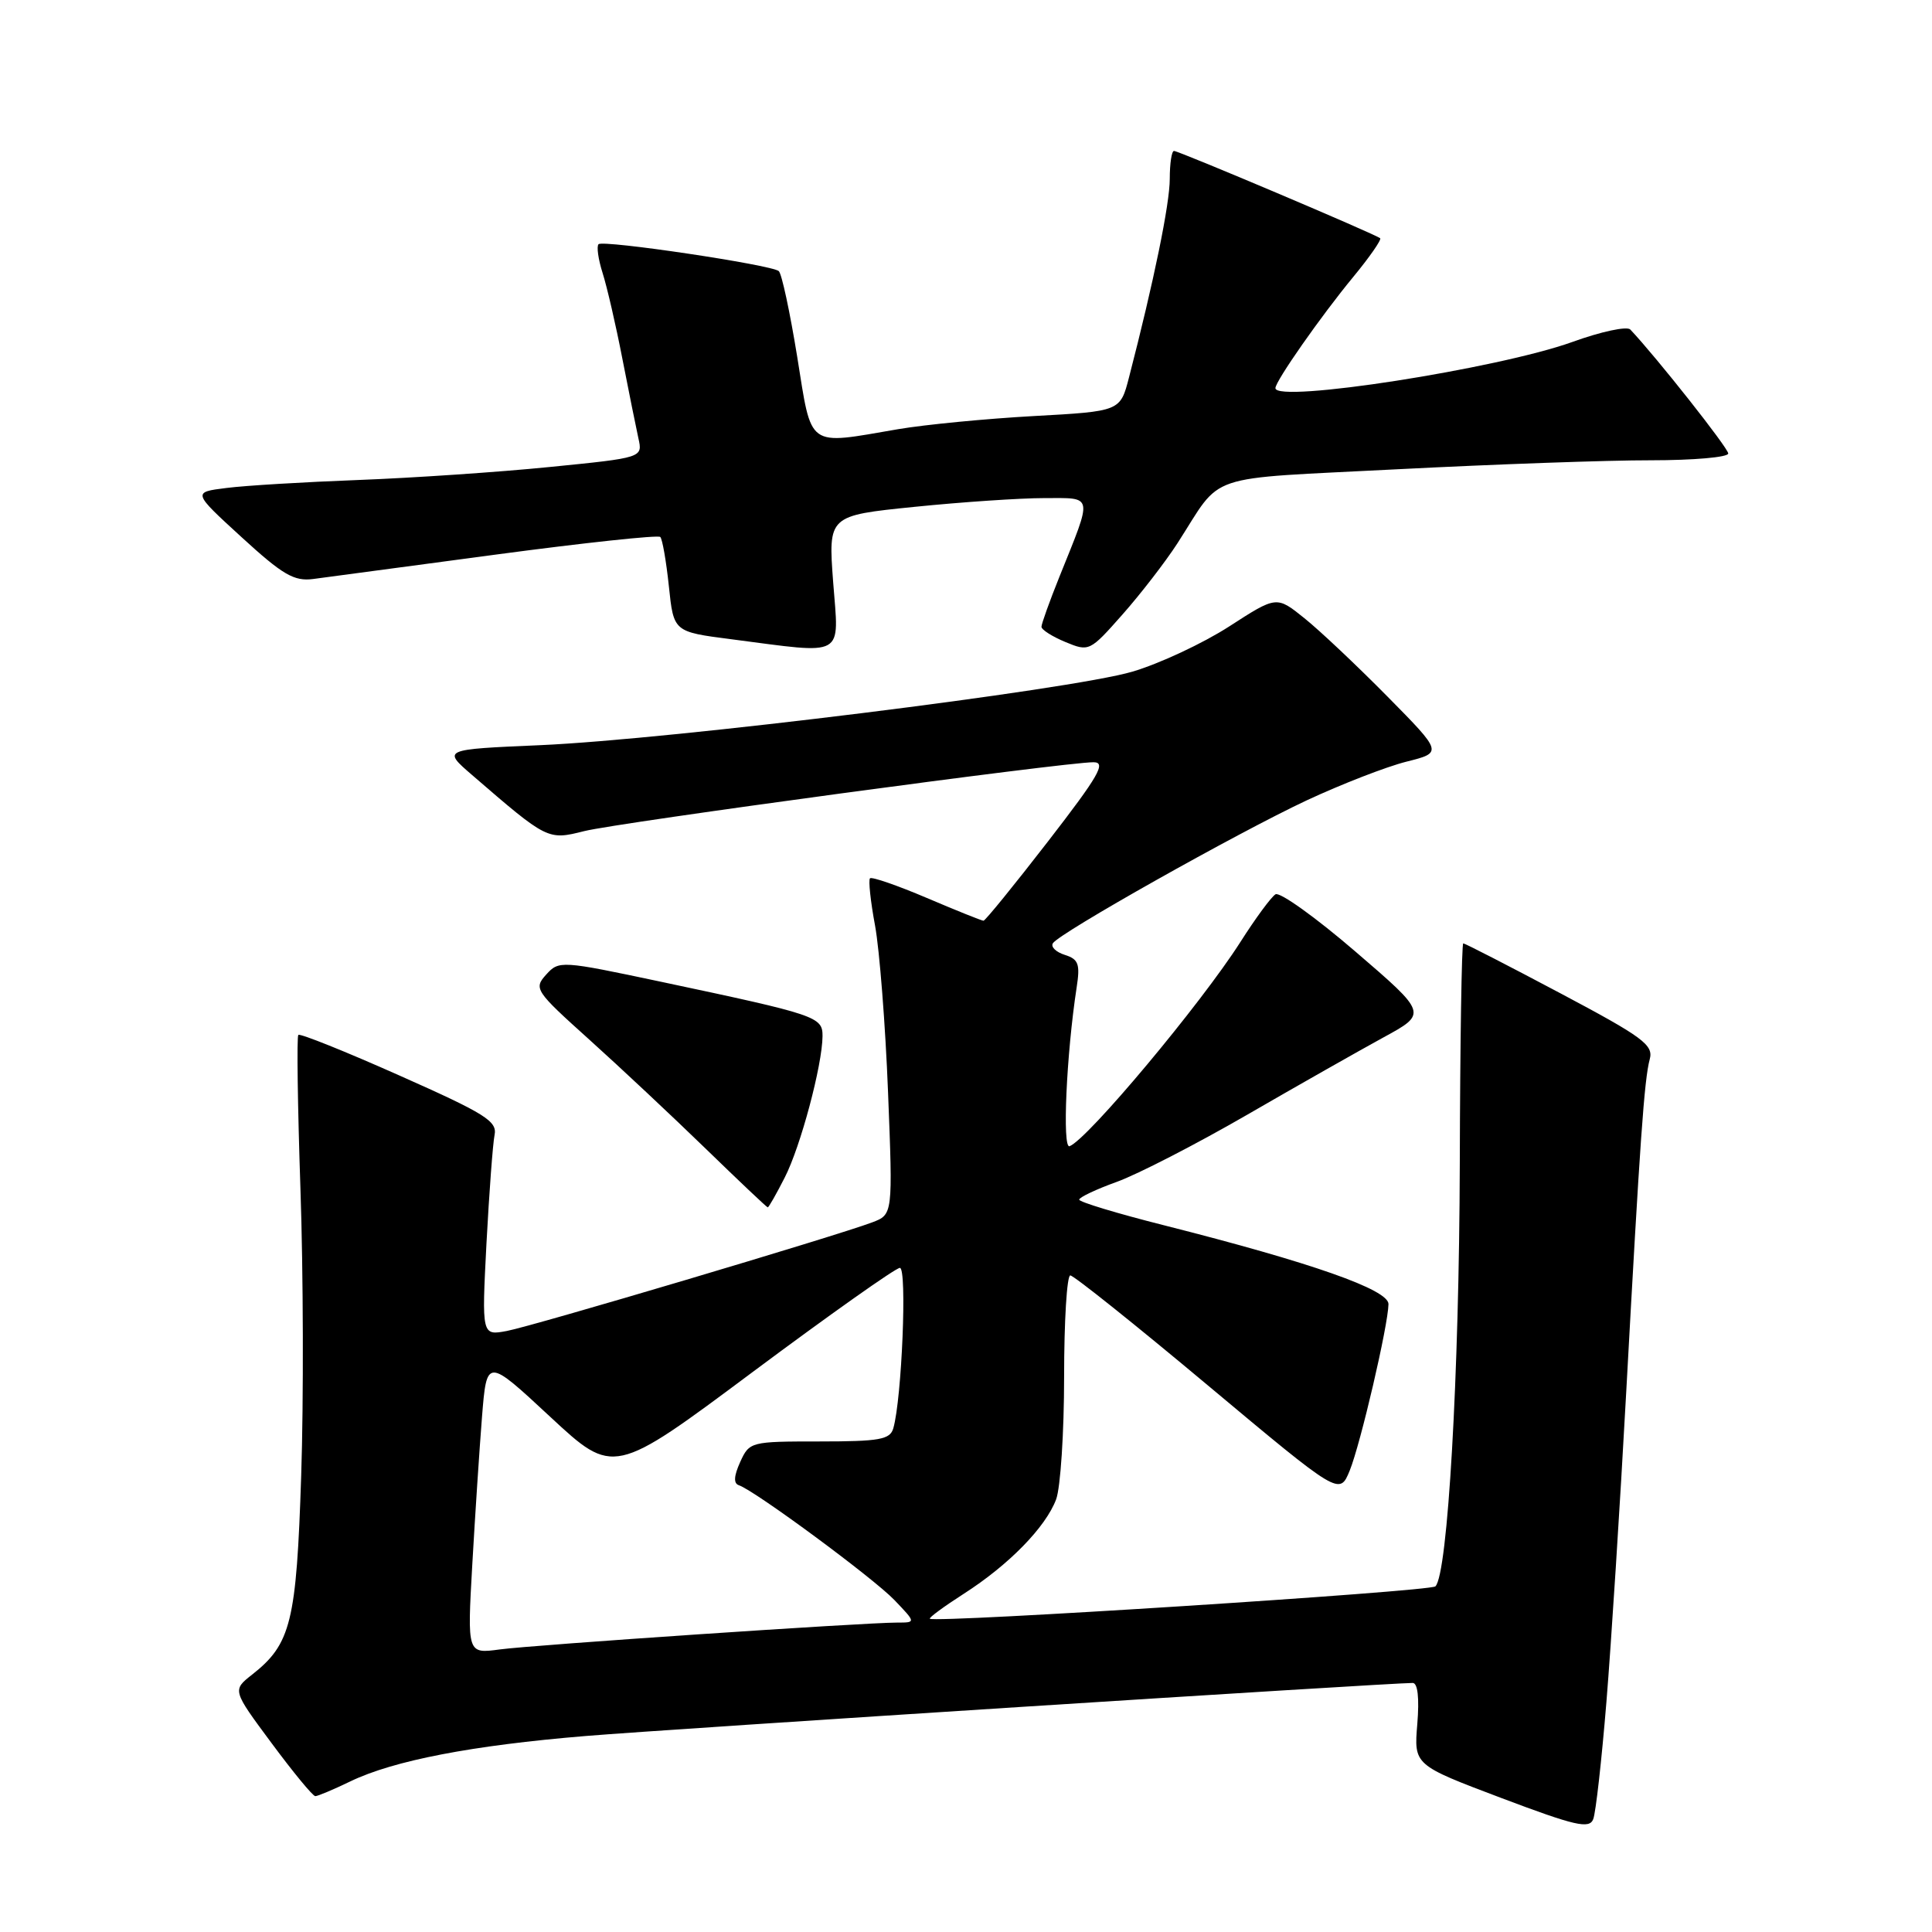 <?xml version="1.0" encoding="UTF-8" standalone="no"?>
<!DOCTYPE svg PUBLIC "-//W3C//DTD SVG 1.1//EN" "http://www.w3.org/Graphics/SVG/1.1/DTD/svg11.dtd" >
<svg xmlns="http://www.w3.org/2000/svg" xmlns:xlink="http://www.w3.org/1999/xlink" version="1.1" viewBox="0 0 256 256">
 <g >
 <path fill="currentColor"
d=" M 212.86 225.50 C 213.49 217.80 214.67 199.35 215.48 184.50 C 217.31 151.04 217.87 143.08 218.60 140.35 C 219.11 138.46 217.72 137.43 206.73 131.60 C 199.89 127.97 194.11 125.00 193.89 125.00 C 193.68 125.00 193.47 138.16 193.43 154.25 C 193.35 182.23 191.84 208.56 190.20 210.20 C 189.52 210.88 123.93 215.08 123.21 214.49 C 123.05 214.36 125.08 212.87 127.71 211.18 C 133.67 207.36 138.55 202.37 139.94 198.68 C 140.52 197.14 141.00 189.82 141.00 182.43 C 141.00 175.05 141.37 169.00 141.82 169.00 C 142.27 169.00 150.48 175.56 160.06 183.58 C 177.49 198.16 177.49 198.16 178.84 194.87 C 180.28 191.33 183.94 175.61 183.98 172.80 C 184.00 170.89 173.85 167.32 154.25 162.36 C 148.06 160.80 143.00 159.27 143.00 158.96 C 143.00 158.65 145.24 157.59 147.99 156.60 C 150.73 155.61 158.49 151.62 165.24 147.72 C 171.98 143.82 180.12 139.21 183.32 137.46 C 189.14 134.29 189.14 134.29 179.59 126.08 C 174.34 121.56 169.57 118.15 169.01 118.50 C 168.44 118.85 166.35 121.69 164.36 124.82 C 159.11 133.05 144.11 150.98 141.72 151.88 C 140.74 152.25 141.30 139.71 142.66 130.85 C 143.14 127.75 142.91 127.10 141.10 126.53 C 139.93 126.16 139.21 125.47 139.51 124.99 C 140.34 123.64 163.87 110.40 173.15 106.05 C 177.74 103.91 183.68 101.60 186.34 100.93 C 191.17 99.72 191.17 99.72 183.84 92.29 C 179.80 88.20 174.85 83.52 172.82 81.90 C 169.15 78.95 169.15 78.95 162.87 83.01 C 159.41 85.24 153.64 87.94 150.04 89.00 C 141.87 91.41 88.93 97.98 71.56 98.74 C 58.62 99.30 58.62 99.30 62.56 102.70 C 72.54 111.32 72.58 111.34 77.40 110.13 C 81.87 109.00 141.04 101.00 144.89 101.00 C 146.63 101.00 145.61 102.77 138.86 111.50 C 134.39 117.28 130.55 122.00 130.32 122.00 C 130.08 122.00 126.70 120.64 122.80 118.98 C 118.90 117.32 115.51 116.15 115.28 116.38 C 115.05 116.61 115.35 119.44 115.95 122.65 C 116.54 125.87 117.32 135.80 117.67 144.72 C 118.31 160.93 118.31 160.93 115.57 161.97 C 110.91 163.74 70.70 175.69 67.16 176.36 C 63.83 176.98 63.83 176.98 64.46 164.74 C 64.82 158.01 65.30 151.56 65.53 150.40 C 65.91 148.57 64.34 147.58 52.95 142.52 C 45.79 139.33 39.76 136.91 39.53 137.13 C 39.31 137.36 39.44 146.53 39.81 157.52 C 40.19 168.51 40.24 185.60 39.91 195.50 C 39.28 214.92 38.56 217.84 33.41 221.89 C 30.78 223.96 30.78 223.96 35.99 230.98 C 38.85 234.84 41.45 238.00 41.78 238.00 C 42.10 238.00 44.20 237.12 46.43 236.04 C 52.15 233.28 62.56 231.27 77.60 230.03 C 88.53 229.12 184.05 223.00 187.19 223.00 C 187.86 223.00 188.08 224.99 187.80 228.44 C 187.35 233.87 187.35 233.87 198.92 238.24 C 208.75 241.95 210.59 242.37 211.11 241.05 C 211.45 240.20 212.23 233.20 212.86 225.50 Z  M 103.98 156.03 C 106.09 151.91 108.96 141.14 108.99 137.29 C 109.00 134.72 108.24 134.47 87.64 130.10 C 74.33 127.28 74.07 127.26 72.37 129.14 C 70.70 130.99 70.91 131.30 78.07 137.74 C 82.16 141.42 89.10 147.93 93.50 152.20 C 97.90 156.47 101.60 159.98 101.73 159.98 C 101.86 159.99 102.87 158.21 103.98 156.03 Z  M 110.40 77.16 C 109.74 68.32 109.74 68.32 121.18 67.16 C 127.47 66.52 135.21 66.00 138.38 66.00 C 144.95 66.00 144.83 65.36 140.38 76.42 C 139.07 79.68 138.00 82.66 138.00 83.05 C 138.00 83.44 139.43 84.35 141.17 85.07 C 144.30 86.37 144.41 86.32 148.72 81.44 C 151.13 78.72 154.41 74.47 156.01 72.00 C 162.14 62.50 159.07 63.53 185.15 62.18 C 197.99 61.52 213.11 60.98 218.75 60.99 C 224.39 60.99 229.00 60.59 229.00 60.09 C 229.00 59.37 219.49 47.33 216.02 43.66 C 215.58 43.20 212.13 43.94 208.35 45.31 C 198.49 48.86 169.00 53.45 169.00 51.43 C 169.00 50.50 175.04 41.87 179.30 36.71 C 181.47 34.08 183.08 31.76 182.88 31.57 C 182.32 31.06 156.21 20.00 155.56 20.00 C 155.25 20.00 155.00 21.67 155.00 23.70 C 155.00 27.01 152.90 37.26 149.60 50.00 C 148.44 54.50 148.44 54.50 136.97 55.13 C 130.66 55.48 122.58 56.26 119.00 56.87 C 106.79 58.96 107.61 59.55 105.63 47.25 C 104.67 41.34 103.58 36.24 103.19 35.92 C 102.18 35.08 79.91 31.76 79.31 32.36 C 79.03 32.64 79.27 34.36 79.85 36.18 C 80.43 38.01 81.61 43.10 82.46 47.50 C 83.32 51.90 84.28 56.66 84.59 58.07 C 85.17 60.65 85.17 60.65 72.83 61.88 C 66.05 62.56 54.65 63.33 47.50 63.60 C 40.35 63.87 32.48 64.34 30.00 64.66 C 25.50 65.22 25.50 65.22 32.00 71.17 C 37.47 76.18 38.97 77.05 41.50 76.72 C 43.15 76.50 54.06 75.05 65.74 73.48 C 77.42 71.92 87.21 70.87 87.49 71.15 C 87.77 71.43 88.28 74.37 88.63 77.69 C 89.26 83.72 89.26 83.72 96.88 84.70 C 112.21 86.69 111.17 87.27 110.40 77.16 Z  M 62.58 207.32 C 62.95 200.82 63.53 191.99 63.87 187.71 C 64.50 179.92 64.50 179.92 72.90 187.73 C 81.31 195.54 81.31 195.54 99.77 181.77 C 109.93 174.20 118.69 168.00 119.24 168.00 C 120.21 168.00 119.50 185.31 118.37 189.25 C 117.94 190.75 116.57 191.00 108.59 191.00 C 99.47 191.00 99.30 191.04 98.08 193.72 C 97.24 195.58 97.18 196.56 97.90 196.80 C 100.01 197.50 115.72 209.10 118.51 212.01 C 121.37 215.00 121.37 215.00 118.89 215.00 C 114.50 215.00 70.66 217.96 66.21 218.56 C 61.91 219.14 61.91 219.14 62.58 207.32 Z "/>
</g>
</svg>